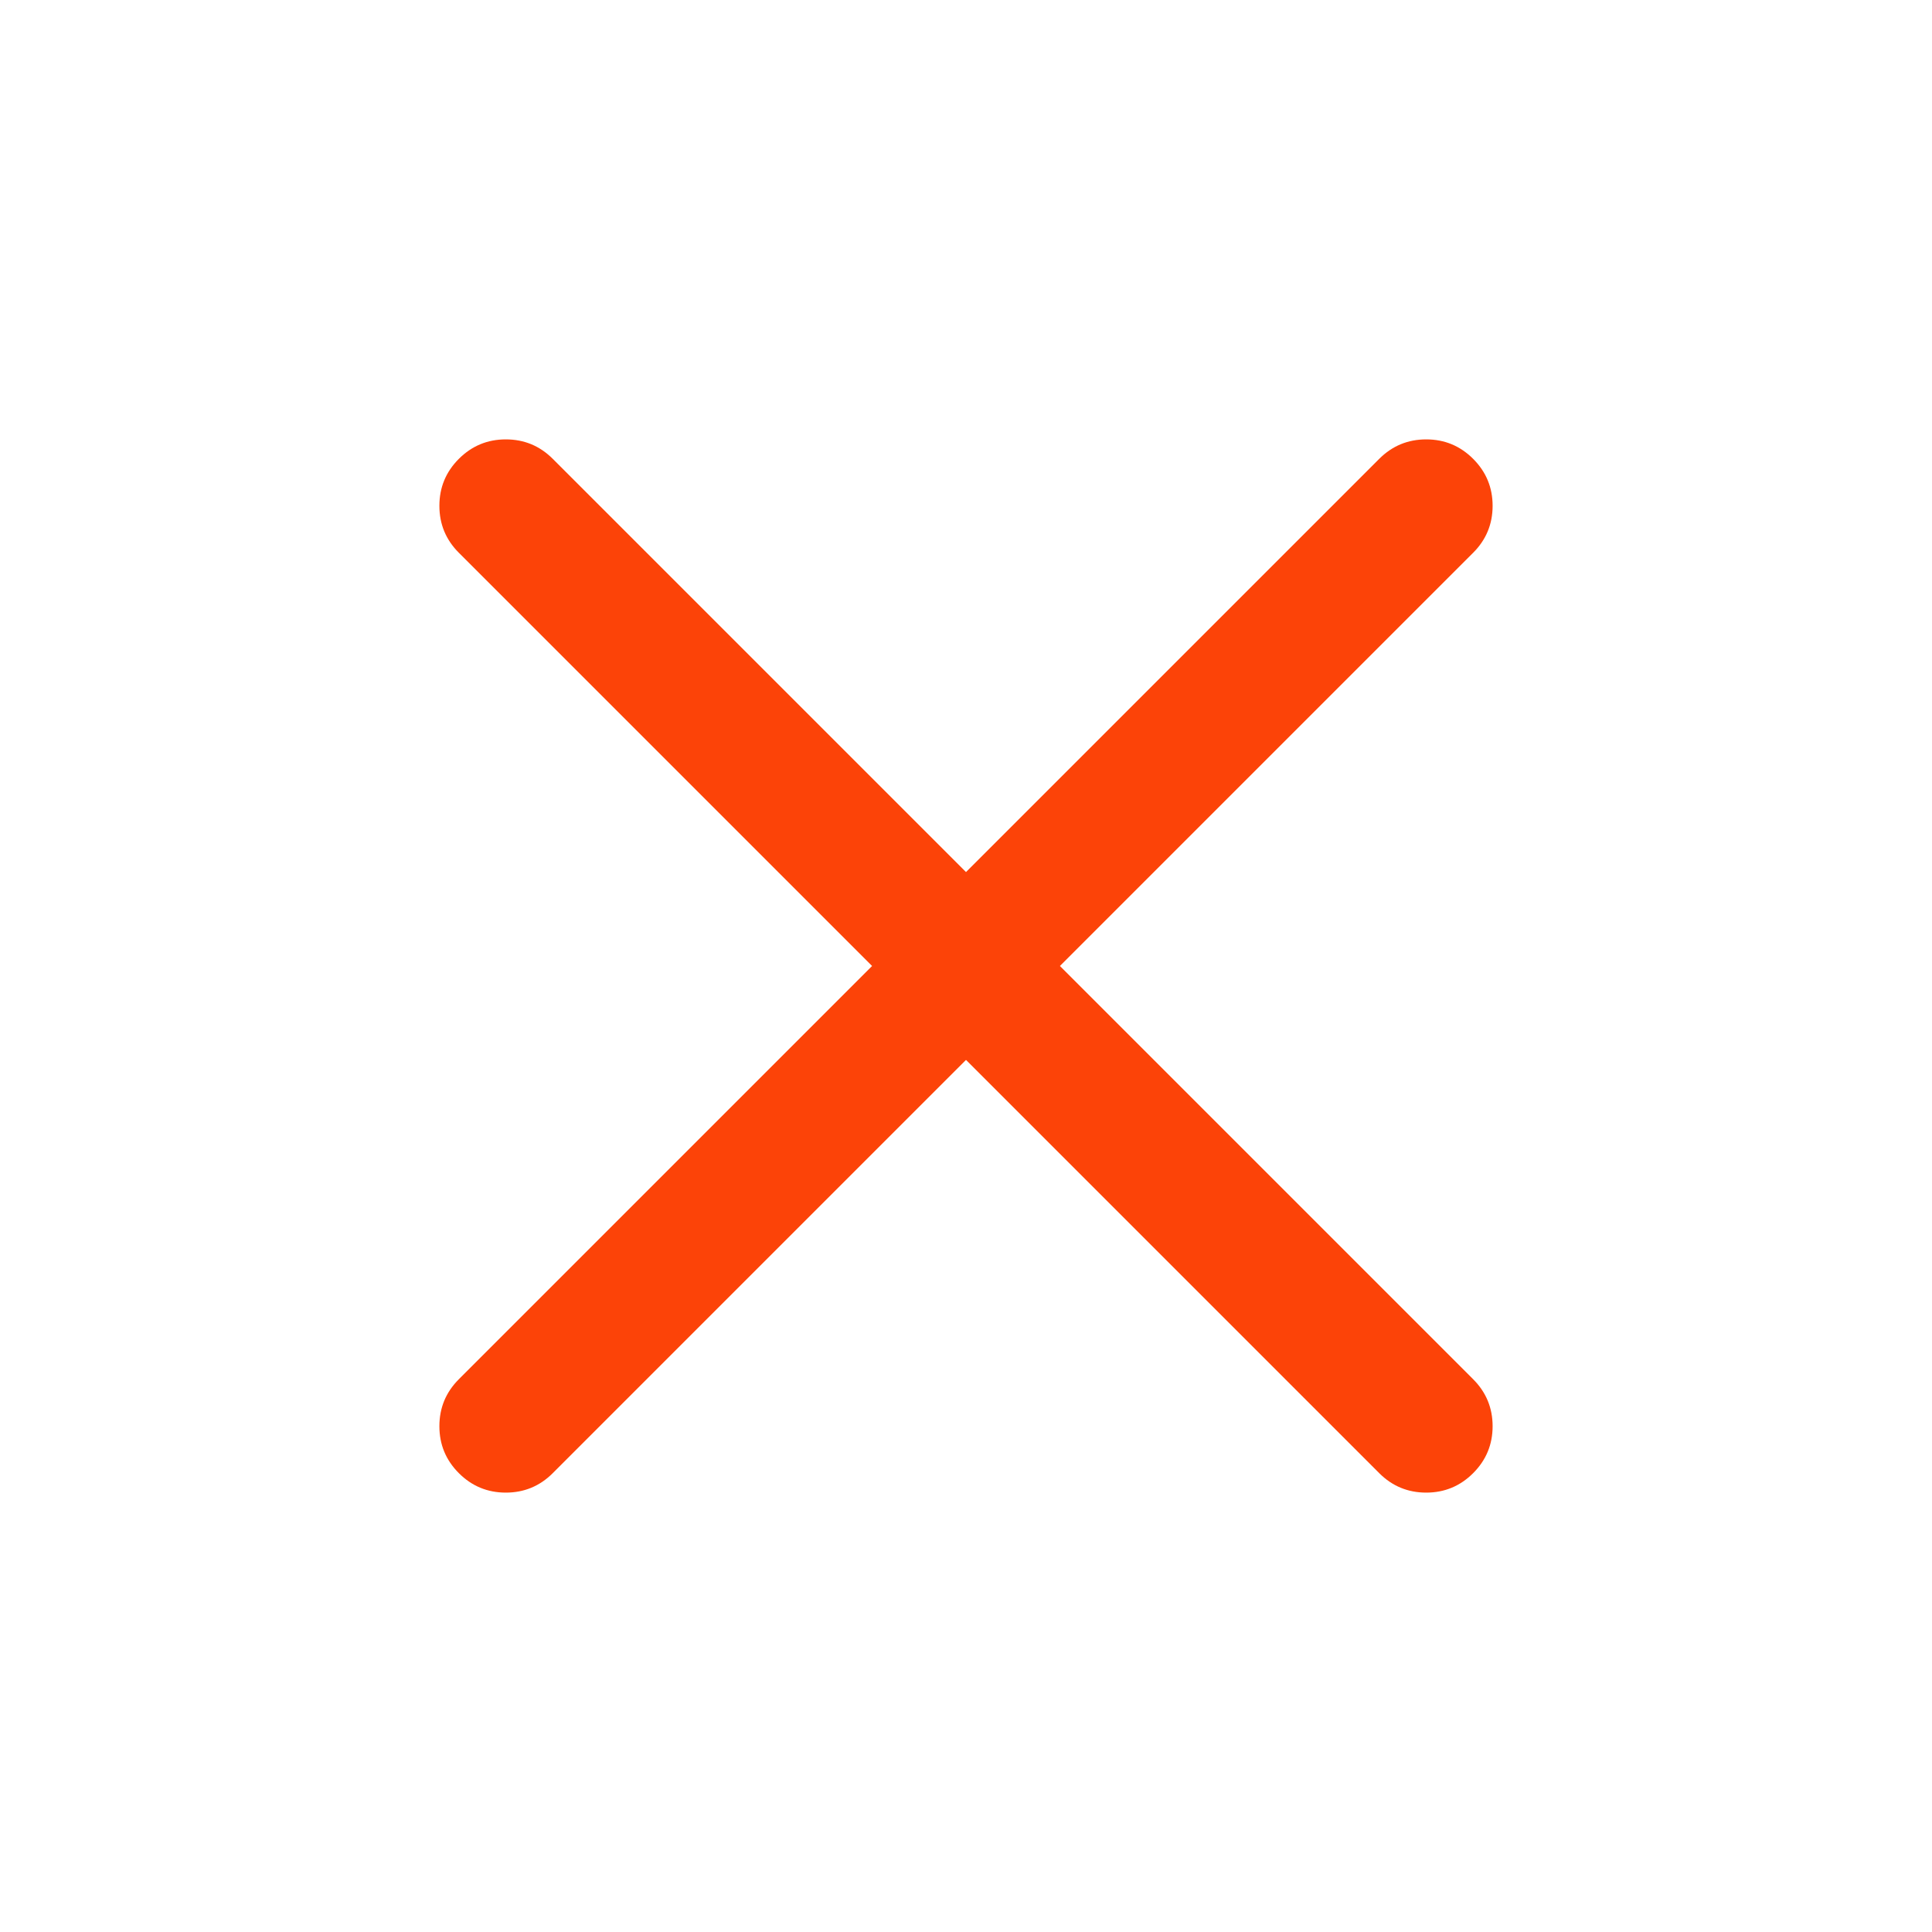 <svg xmlns="http://www.w3.org/2000/svg" height="40px" viewBox="0 -960 960 960" width="40px" fill="#FC4308"><path d="M480-433.33 274.67-228q-9.67 9.67-23.34 9.67-13.66 0-23.33-9.67-9.67-9.67-9.67-23.33 0-13.67 9.67-23.34L433.33-480 228-685.33q-9.67-9.67-9.67-23.34 0-13.66 9.67-23.33 9.67-9.67 23.33-9.67 13.67 0 23.34 9.67L480-526.67 685.33-732q9.67-9.67 23.34-9.67 13.66 0 23.33 9.67 9.67 9.67 9.67 23.33 0 13.67-9.67 23.34L526.67-480 732-274.67q9.67 9.67 9.67 23.34 0 13.66-9.67 23.33-9.67 9.67-23.33 9.67-13.67 0-23.34-9.67L480-433.33Z"/></svg>
